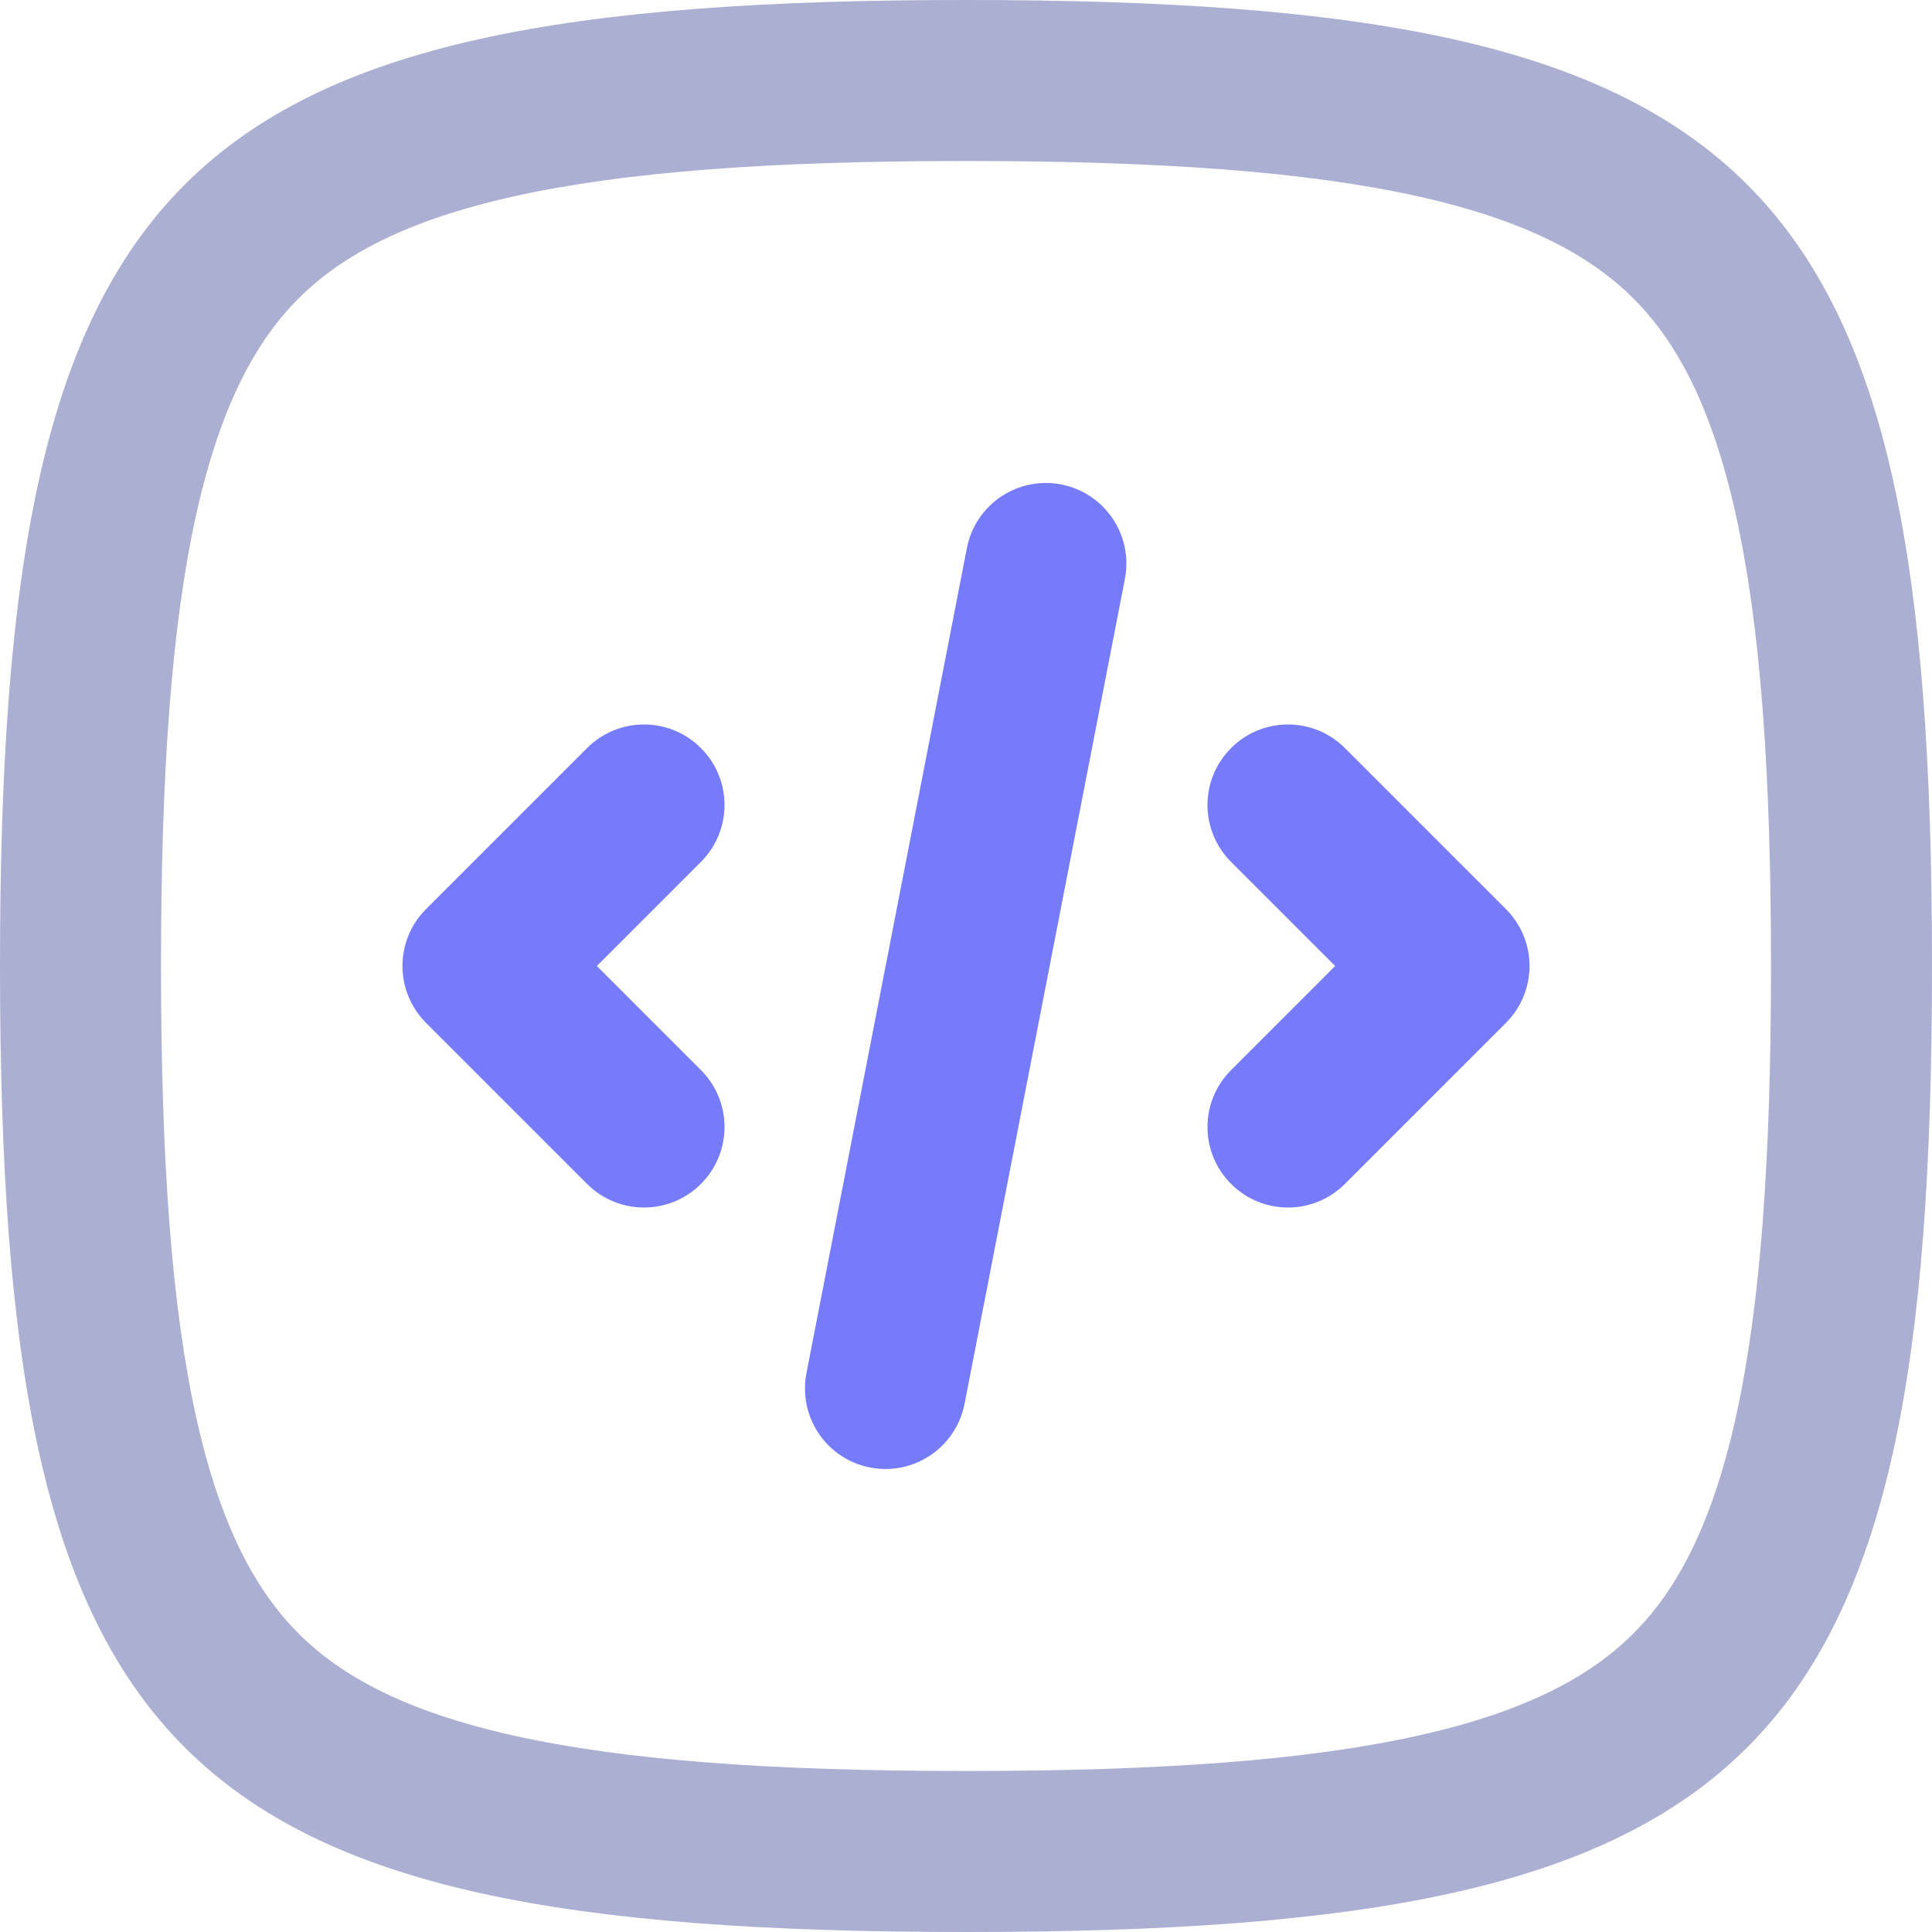 <svg width="24" height="24" viewBox="0 0 24 24" fill="none" xmlns="http://www.w3.org/2000/svg">
<path fill-rule="evenodd" clip-rule="evenodd" d="M0 12C0 21.882 2.118 24 12 24C21.882 24 24 21.882 24 12C24 2.118 21.882 0 12 0C2.118 0 0 2.118 0 12ZM2 12C2 14.425 2.133 16.237 2.438 17.61C2.738 18.96 3.178 19.761 3.708 20.291C4.239 20.822 5.039 21.262 6.39 21.562C7.763 21.867 9.575 22 12 22C14.425 22 16.237 21.867 17.61 21.562C18.96 21.262 19.761 20.822 20.291 20.291C20.822 19.761 21.262 18.96 21.562 17.61C21.867 16.237 22 14.425 22 12C22 9.575 21.867 7.763 21.562 6.39C21.262 5.039 20.822 4.239 20.291 3.708C19.761 3.178 18.96 2.738 17.61 2.438C16.237 2.133 14.425 2 12 2C9.575 2 7.763 2.133 6.39 2.438C5.039 2.738 4.239 3.178 3.708 3.708C3.178 4.239 2.738 5.039 2.438 6.39C2.133 7.763 2 9.575 2 12Z" fill="#ABAFD1"/>
<path d="M10.018 17.058C9.913 17.6 10.267 18.125 10.809 18.23C11.351 18.335 11.876 17.981 11.982 17.439L13.974 7.191C14.079 6.649 13.725 6.124 13.183 6.018C12.641 5.913 12.116 6.267 12.011 6.809L10.018 17.058Z" fill="#767BFA"/>
<path d="M8.707 9.293C9.098 9.683 9.098 10.316 8.707 10.707L7.414 12L8.707 13.293C9.098 13.683 9.098 14.316 8.707 14.707C8.317 15.098 7.683 15.098 7.293 14.707L5.293 12.707C4.902 12.316 4.902 11.683 5.293 11.293L7.293 9.293C7.683 8.902 8.317 8.902 8.707 9.293Z" fill="#767BFA"/>
<path d="M15.293 9.293C14.902 9.683 14.902 10.316 15.293 10.707L16.586 12L15.293 13.293C14.902 13.683 14.902 14.316 15.293 14.707C15.683 15.098 16.317 15.098 16.707 14.707L18.707 12.707C19.098 12.316 19.098 11.683 18.707 11.293L16.707 9.293C16.317 8.902 15.683 8.902 15.293 9.293Z" fill="#767BFA"/>
</svg>
